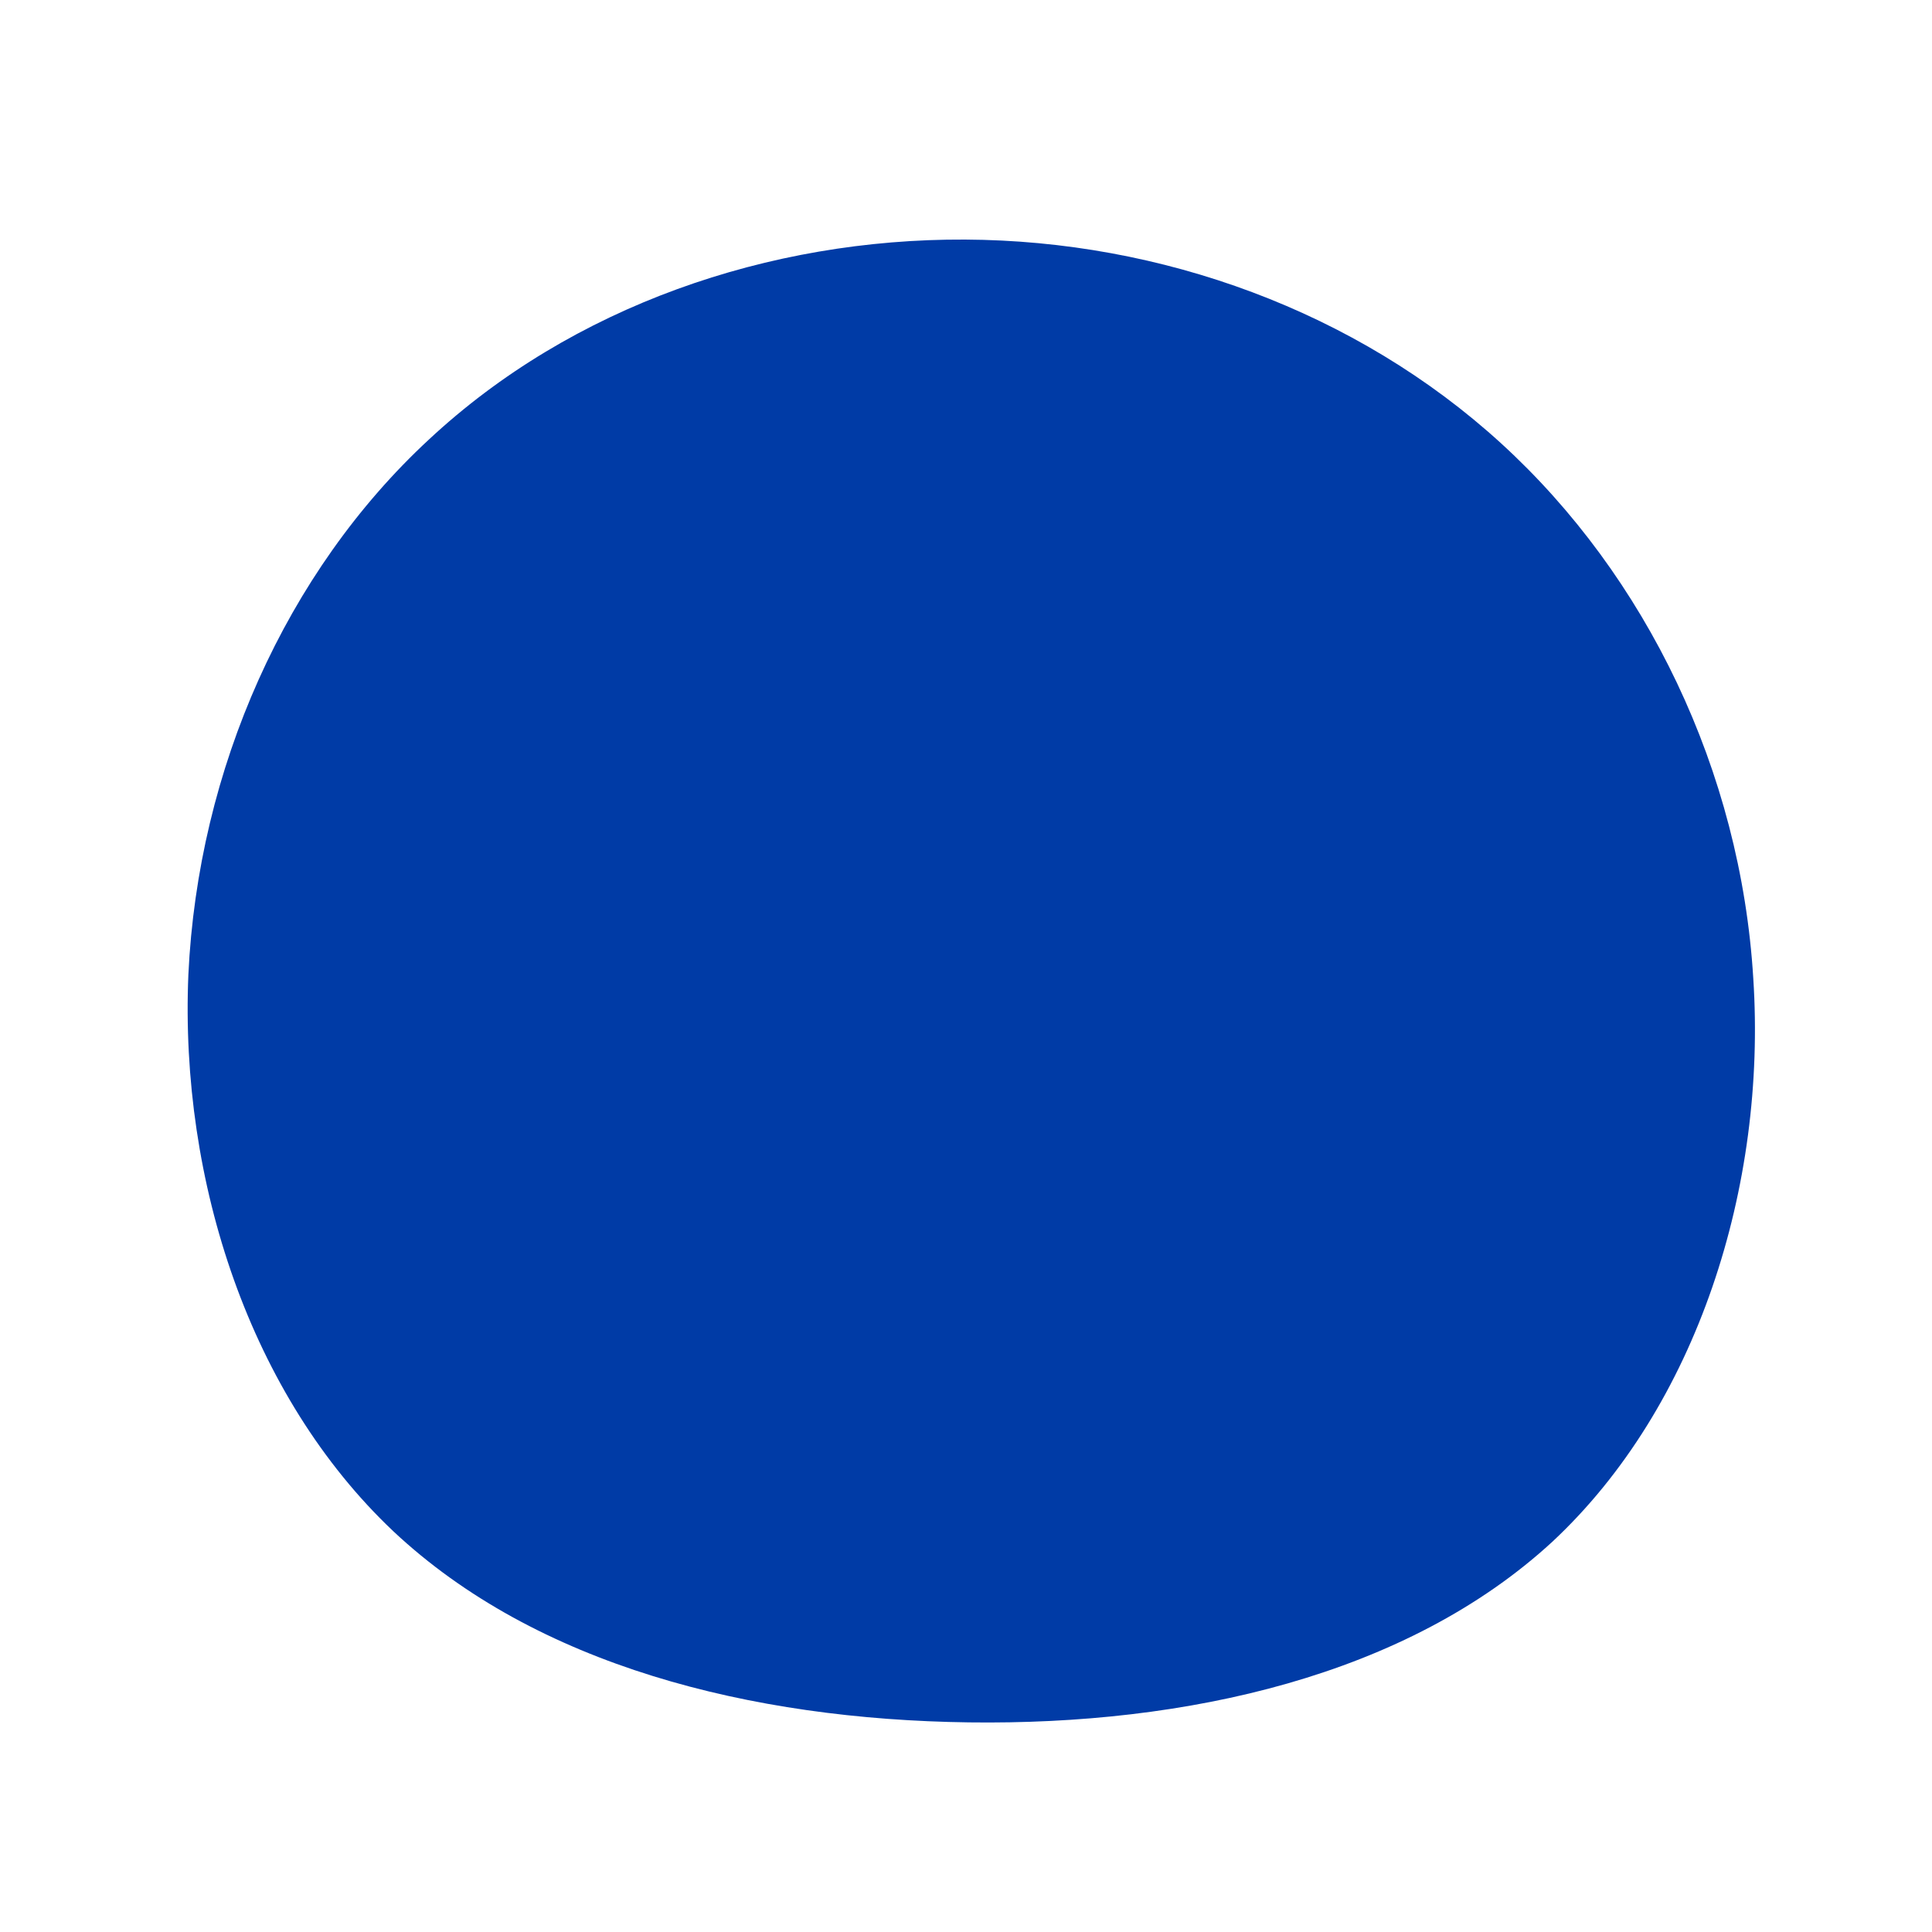 <?xml version="1.0" standalone="no"?>
<svg viewBox="0 0 200 200" xmlns="http://www.w3.org/2000/svg">
  <path fill="#003BA6" d="M55.4,-54.1C70.4,-40.4,80.2,-20.2,81.5,1.3C82.9,22.8,75.7,45.6,60.7,59.6C45.6,73.5,22.8,78.6,0.3,78.3C-22.3,78,-44.5,72.4,-59.3,58.5C-74.1,44.5,-81.4,22.3,-80.5,0.9C-79.5,-20.4,-70.4,-40.8,-55.6,-54.5C-40.8,-68.3,-20.4,-75.3,-0.1,-75.2C20.2,-75.1,40.4,-67.8,55.4,-54.1Z" transform="translate(100 100)" />
</svg>
